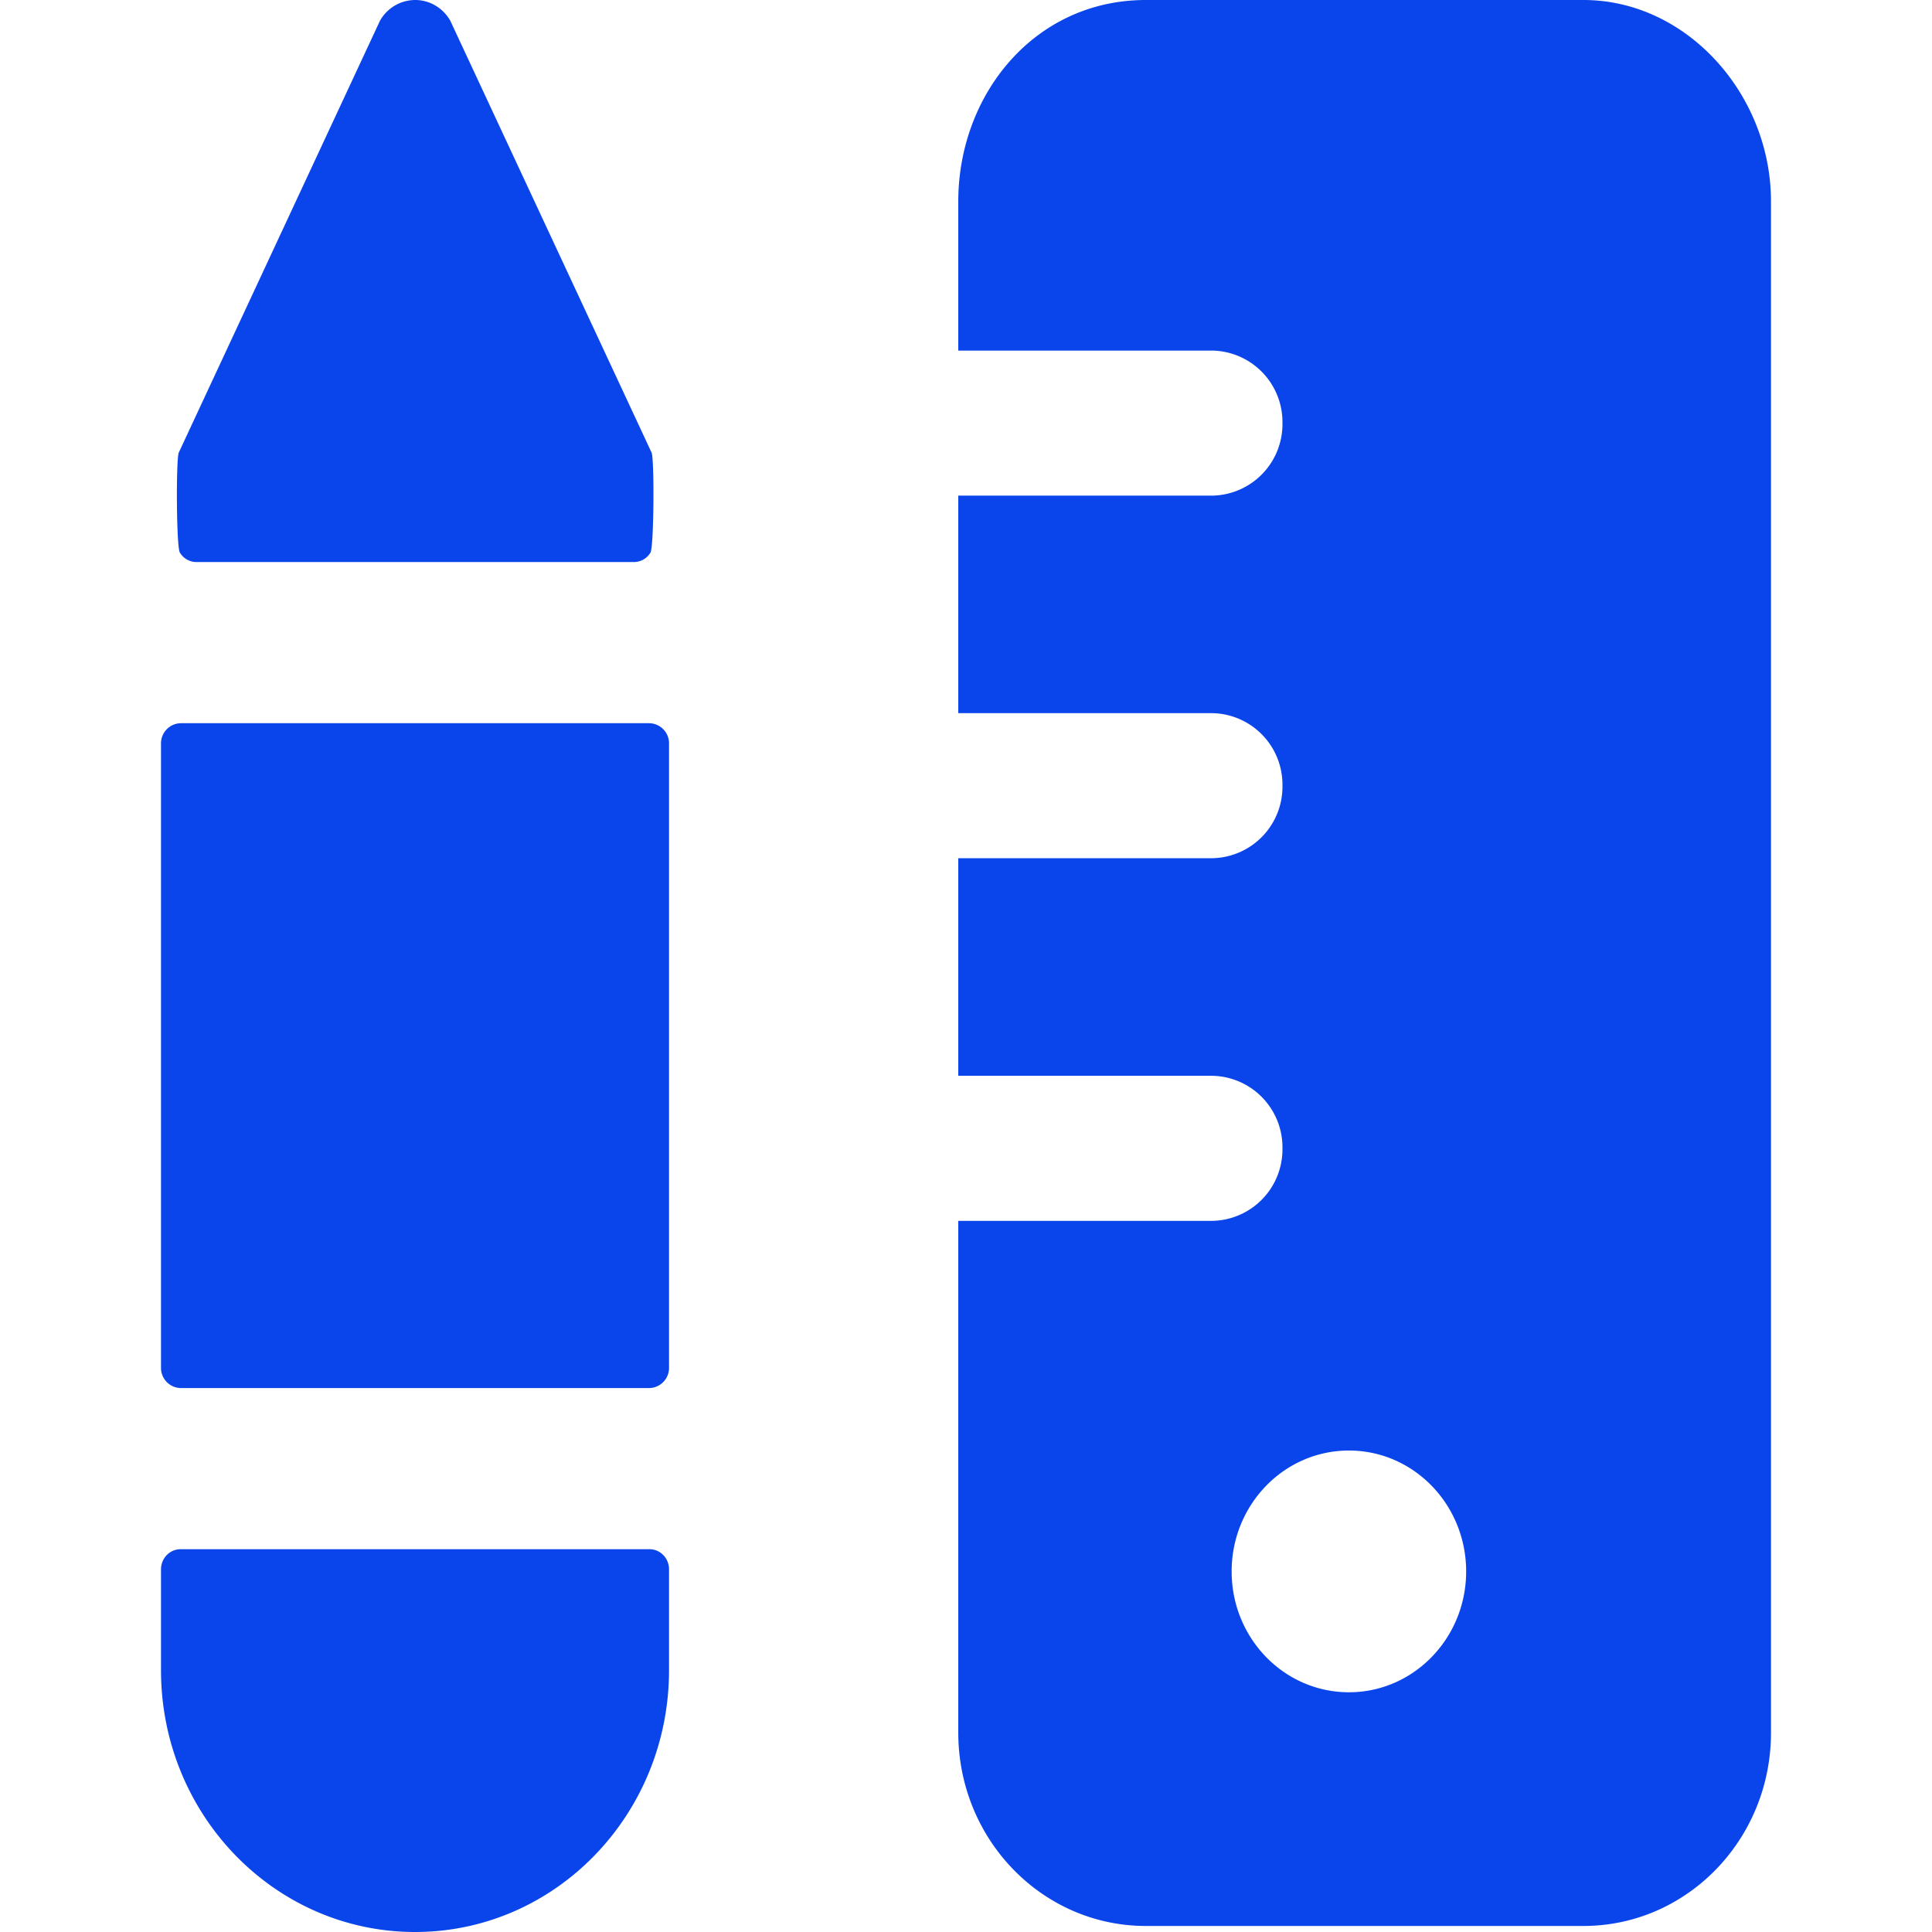 <svg xmlns="http://www.w3.org/2000/svg" width="24" height="24" viewBox="0 0 24 24">
    <path fill="#0945eb" fill-rule="nonzero" d="M11.904 15.166h3.153a.888.888 0 0 0 .874-.9.888.888 0 0 0-.874-.902h-3.153v-2.703h3.153a.888.888 0 0 0 .874-.9.888.888 0 0 0-.874-.902h-3.153V6.157h3.153a.888.888 0 0 0 .874-.901.888.888 0 0 0-.874-.901h-3.153V2.503c0-1.327.945-2.503 2.33-2.503h5.436C20.957 0 22 1.176 22 2.503v19.02c0 1.327-1.043 2.402-2.33 2.402h-5.436c-1.287 0-2.33-1.075-2.33-2.402v-6.357zM2.25 8.984h5.811a.25.25 0 0 1 .25.25v7.759a.25.25 0 0 1-.25.25H2.25a.25.25 0 0 1-.25-.25V9.234a.25.25 0 0 1 .25-.25zm5.624-2.002H2.437a.241.241 0 0 1-.203-.118c-.044-.073-.048-1.165-.013-1.242L4.72.258A.504.504 0 0 1 5.157 0c.18 0 .346.098.437.258l2.5 5.364c.036.078.03 1.17-.014 1.243a.241.241 0 0 1-.206.117zM2.243 19.245h5.826c.134 0 .242.112.242.25v1.252C8.311 22.543 6.9 24 5.156 24 3.413 24 2 22.543 2 20.747v-1.252c0-.138.109-.25.243-.25zm14.514 1.777c.804 0 1.456-.672 1.456-1.501 0-.83-.652-1.502-1.456-1.502-.805 0-1.457.672-1.457 1.502s.652 1.501 1.457 1.501z"/>
</svg>
